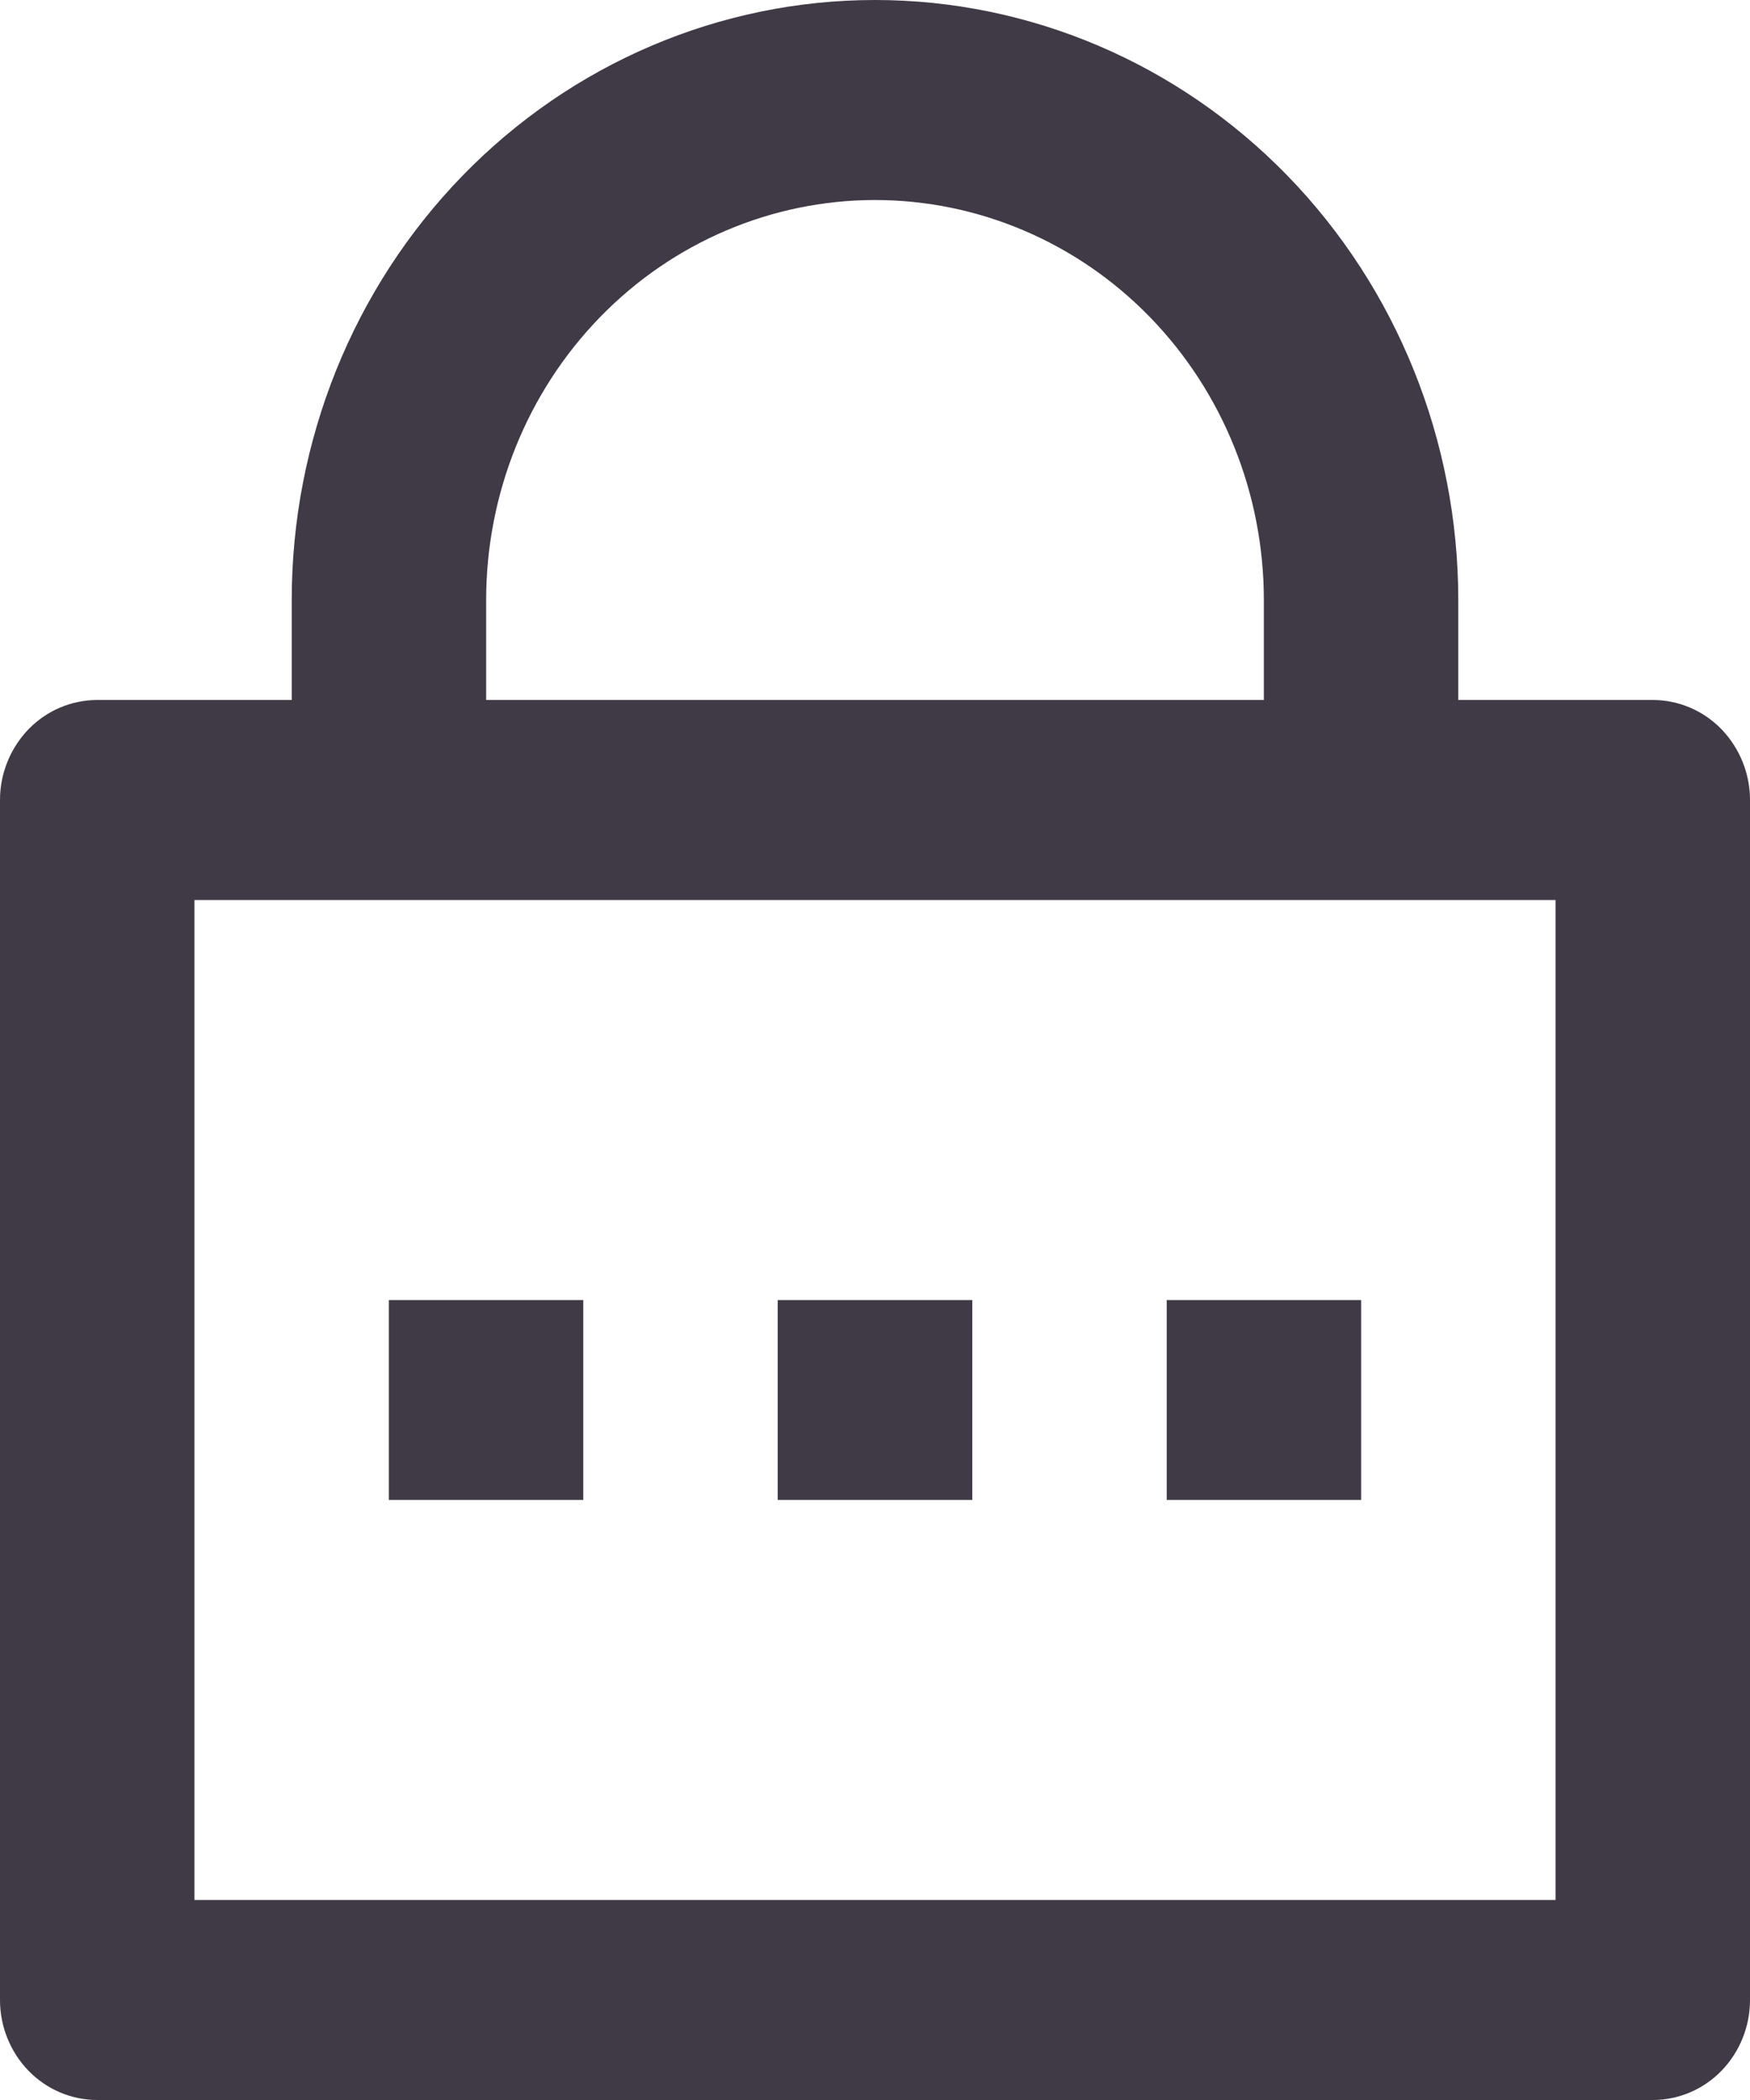 <svg width="10" height="12" viewBox="0 0 10 12" fill="none" xmlns="http://www.w3.org/2000/svg">
<path d="M8.333 4H9.444C9.592 4 9.733 4.06 9.837 4.167C9.941 4.275 10 4.42 10 4.571V11.429C10 11.58 9.941 11.726 9.837 11.833C9.733 11.94 9.592 12 9.444 12H0.556C0.408 12 0.267 11.94 0.163 11.833C0.059 11.726 0 11.58 0 11.429V4.571C0 4.42 0.059 4.275 0.163 4.167C0.267 4.06 0.408 4 0.556 4H1.667V3.429C1.667 2.519 2.018 1.647 2.643 1.004C3.268 0.361 4.116 0 5 0C5.884 0 6.732 0.361 7.357 1.004C7.982 1.647 8.333 2.519 8.333 3.429V4ZM1.111 5.143V10.857H8.889V5.143H1.111ZM4.444 7.429H5.556V8.571H4.444V7.429ZM2.222 7.429H3.333V8.571H2.222V7.429ZM6.667 7.429H7.778V8.571H6.667V7.429ZM7.222 4V3.429C7.222 2.822 6.988 2.241 6.571 1.812C6.155 1.384 5.589 1.143 5 1.143C4.411 1.143 3.845 1.384 3.429 1.812C3.012 2.241 2.778 2.822 2.778 3.429V4H7.222Z" fill="#403946"/>
</svg>
